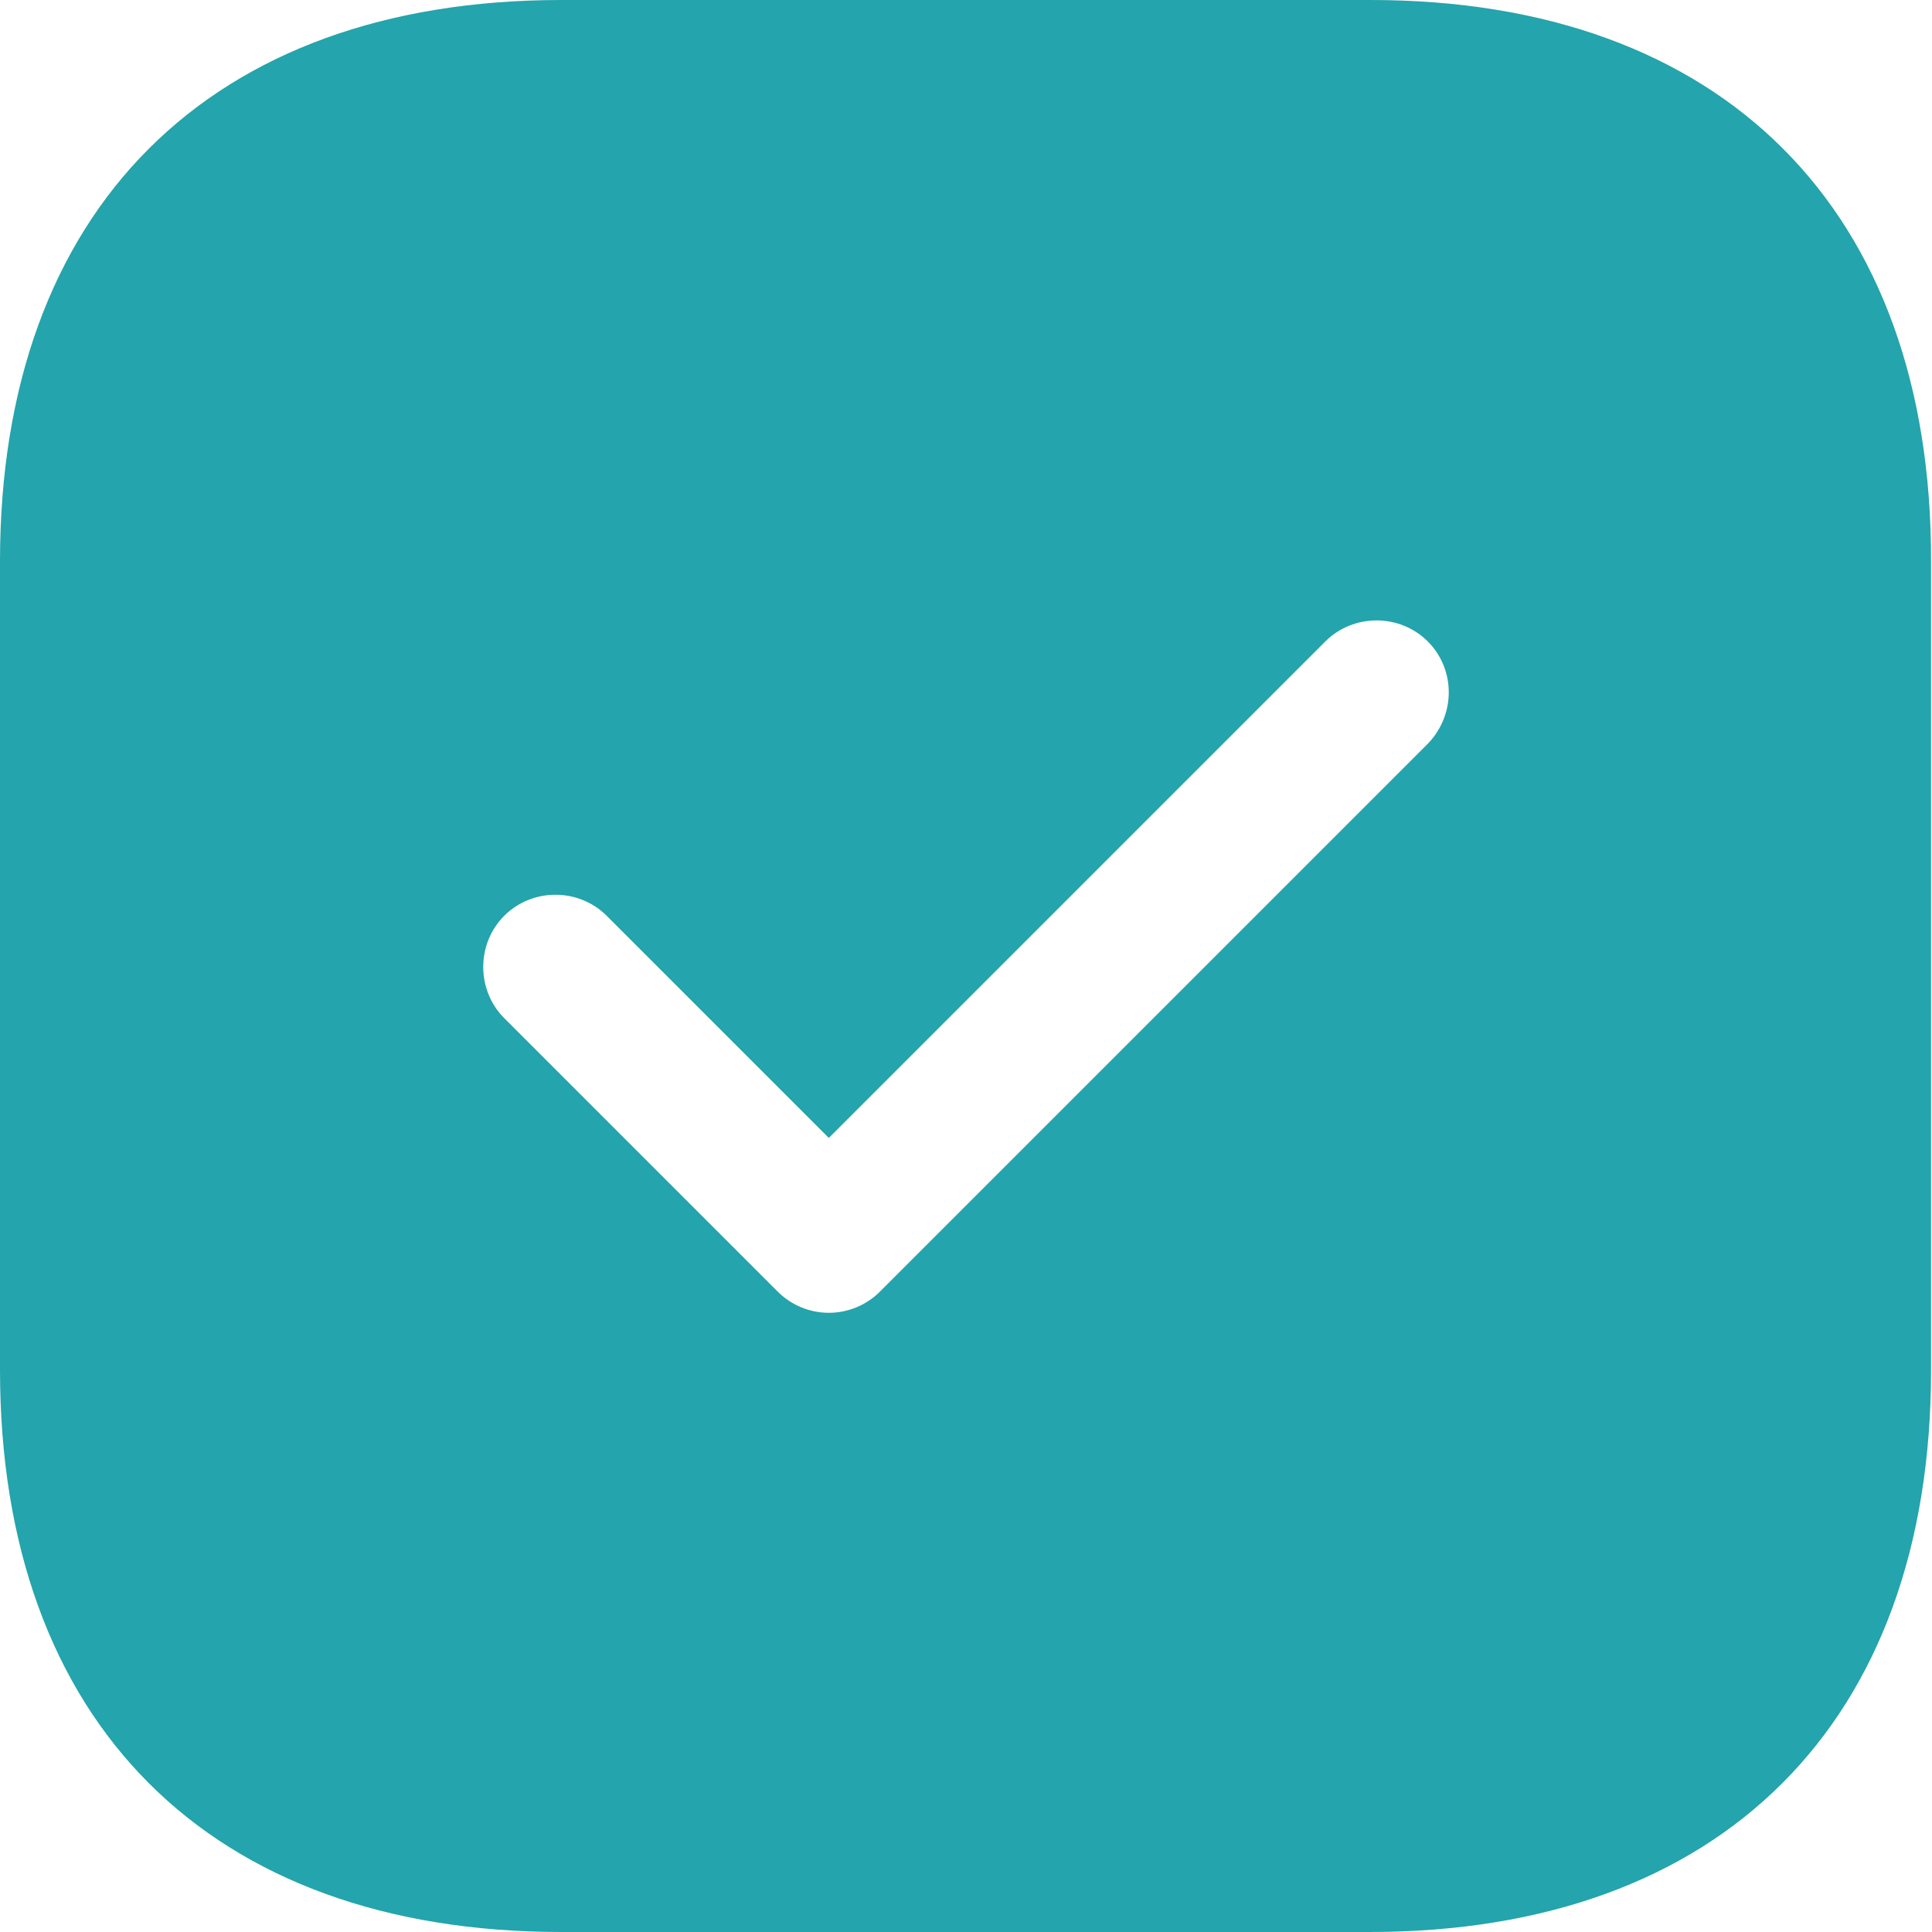 <svg width="16" height="16" viewBox="0 0 16 16" fill="none" xmlns="http://www.w3.org/2000/svg">
<g clip-path="url(#clip0_1394_3317)">
<path d="M11.352 0H4.648C1.736 0 0 1.736 0 4.648V11.344C0 14.264 1.736 16 4.648 16H11.344C14.256 16 15.992 14.264 15.992 11.352V4.648C16 1.736 14.264 0 11.352 0ZM11.824 6.16L7.288 10.696C7.176 10.808 7.024 10.872 6.864 10.872C6.704 10.872 6.552 10.808 6.44 10.696L4.176 8.432C3.944 8.2 3.944 7.816 4.176 7.584C4.408 7.352 4.792 7.352 5.024 7.584L6.864 9.424L10.976 5.312C11.208 5.08 11.592 5.08 11.824 5.312C12.056 5.544 12.056 5.92 11.824 6.16Z" fill="#24A4AC"/>
</g>
<defs>
<clipPath id="clip0_1394_3317">
<rect width="16" height="16" fill="white"/>
</clipPath>
</defs>
</svg>

